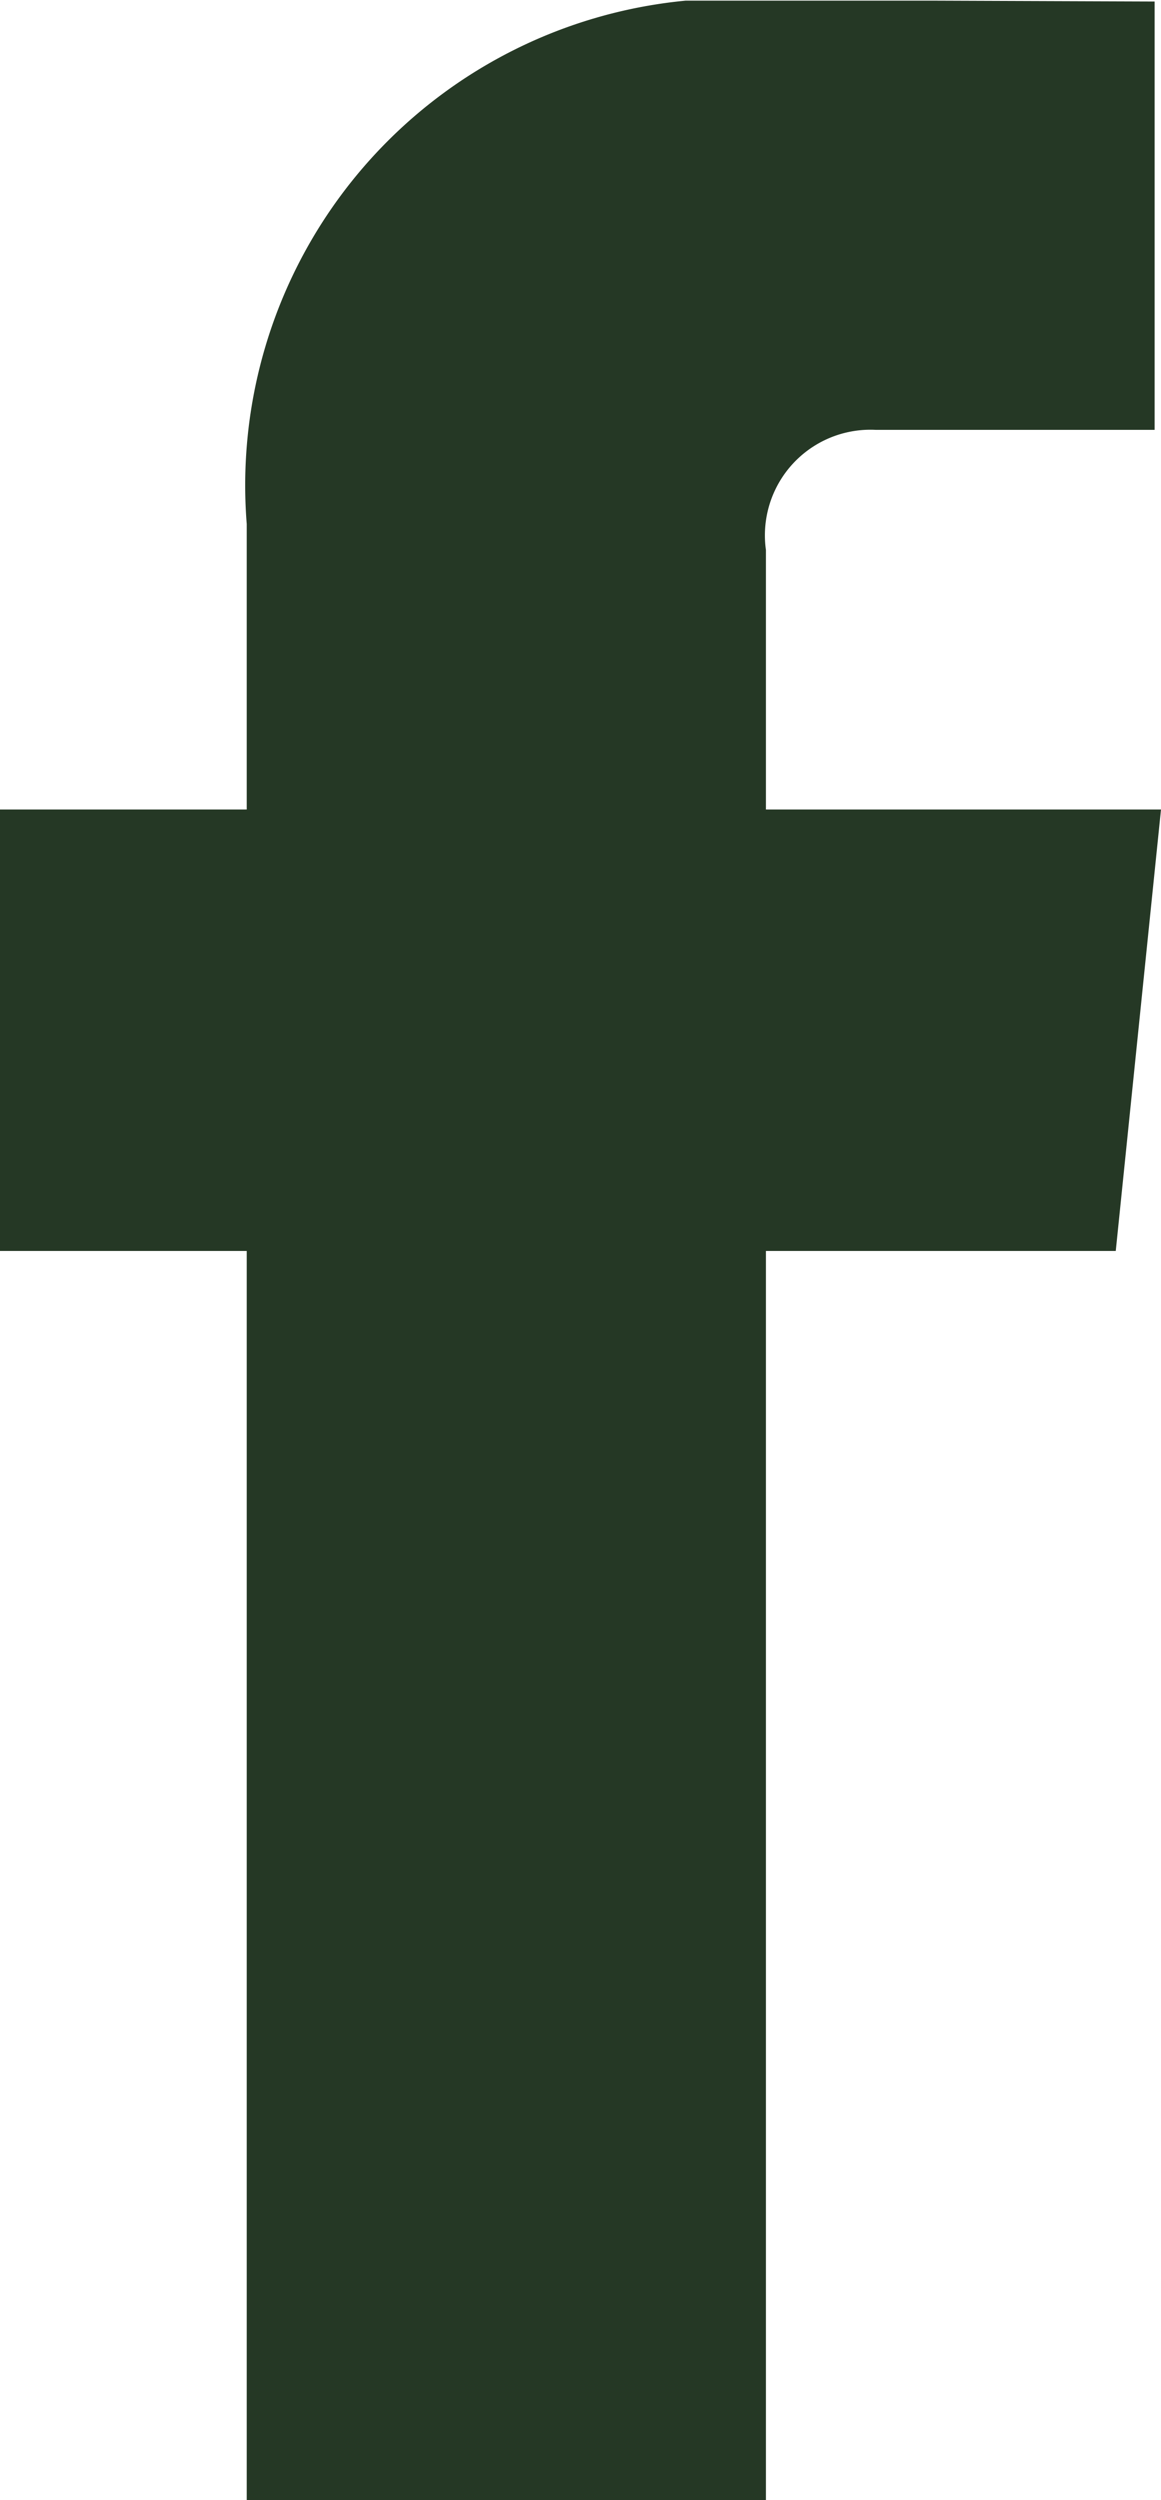<svg xmlns="http://www.w3.org/2000/svg" xmlns:xlink="http://www.w3.org/1999/xlink" width="9.11" height="19.605" viewBox="0 0 9.11 19.605">
  <defs>
    <clipPath id="clip-path">
      <path id="Caminho_327" data-name="Caminho 327" d="M0,0H9.11V-19.6H0Z" fill="#253825"/>
    </clipPath>
  </defs>
  <g id="Facebook" transform="translate(0 19.605)">
    <g id="Grupo_130" data-name="Grupo 130" clip-path="url(#clip-path)">
      <g id="Grupo_129" data-name="Grupo 129" transform="translate(9.11 -13.257)">
        <path id="Caminho_326" data-name="Caminho 326" d="M0,0H-3.1V-2.035a.828.828,0,0,1,.863-.942H-.05V-6.336l-3.015-.012A3.818,3.818,0,0,0-7.174-2.239V0H-9.11V3.462h1.936v9.8H-3.1v-9.8H-.355Z" fill="#253825"/>
      </g>
    </g>
  </g>
</svg>
